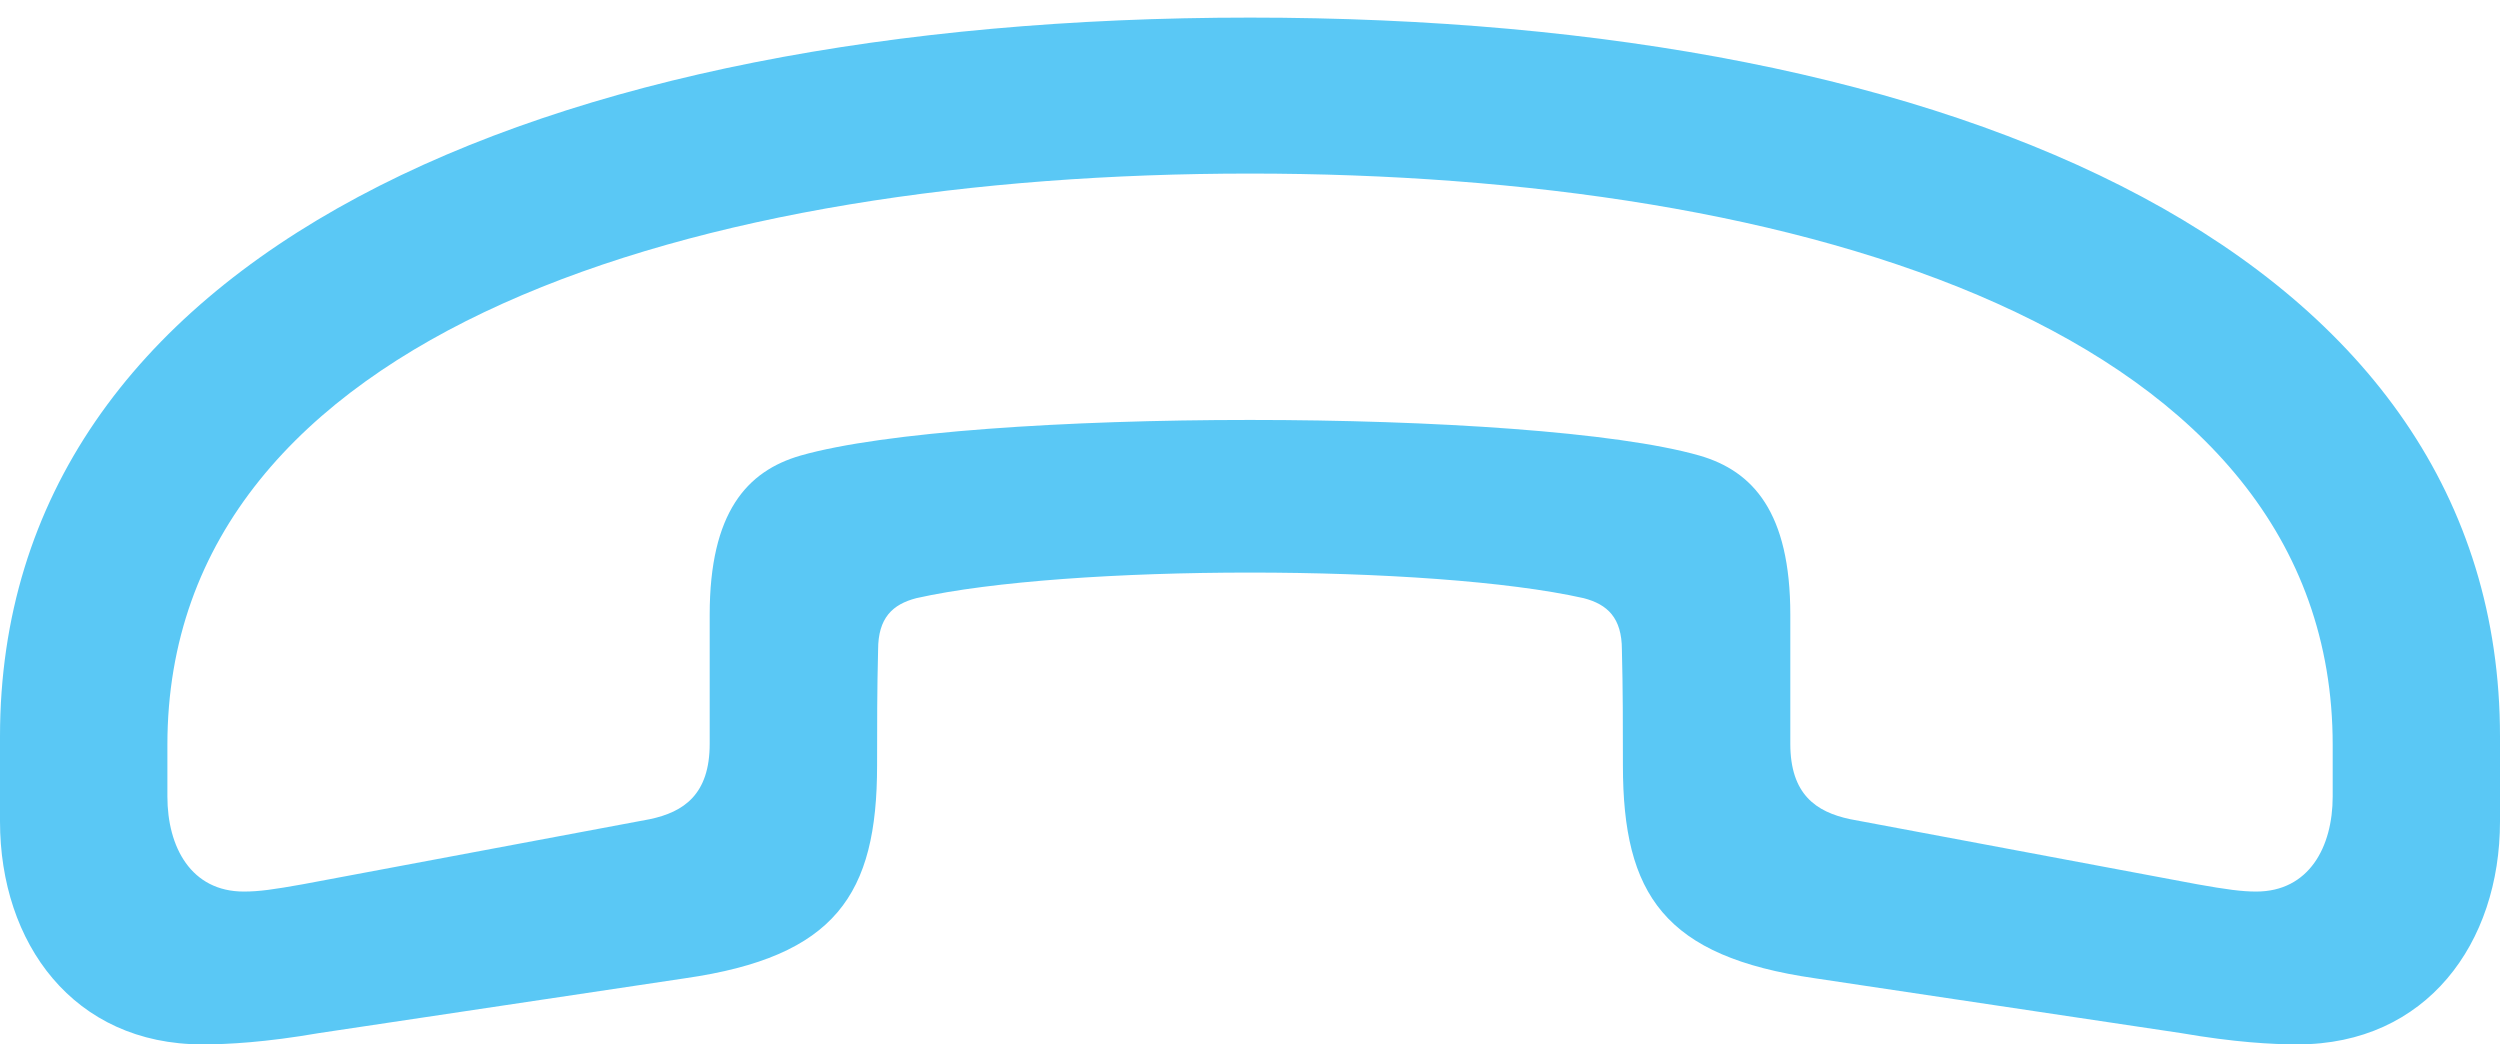 <?xml version="1.0" encoding="UTF-8"?>
<!--Generator: Apple Native CoreSVG 175.5-->
<!DOCTYPE svg
PUBLIC "-//W3C//DTD SVG 1.1//EN"
       "http://www.w3.org/Graphics/SVG/1.1/DTD/svg11.dtd">
<svg version="1.1" xmlns="http://www.w3.org/2000/svg" xmlns:xlink="http://www.w3.org/1999/xlink" width="29.541" height="12.341">
 <g>
  <rect height="12.341" opacity="0" width="29.541" x="0" y="0"/>
  <path d="M0 9.705C0 11.145 0.867 12.341 2.393 12.341C2.686 12.341 3.137 12.317 3.772 12.207L8.093 11.56C9.875 11.304 10.364 10.571 10.364 9.045C10.364 8.582 10.364 8.142 10.376 7.678C10.376 7.3 10.547 7.141 10.828 7.068C12.622 6.665 16.919 6.665 18.713 7.068C18.994 7.141 19.165 7.3 19.165 7.678C19.177 8.142 19.177 8.582 19.177 9.045C19.177 10.571 19.666 11.304 21.448 11.56L25.769 12.207C26.404 12.317 26.855 12.341 27.148 12.341C28.674 12.341 29.541 11.145 29.541 9.705C29.541 9.363 29.541 9.033 29.541 8.704C29.541 3.027 23.193 0.208 14.771 0.208C6.36 0.208 0 3.027 0 8.704C0 9.033 0 9.363 0 9.705ZM1.978 9.412C1.978 9.204 1.978 9.009 1.978 8.801C1.978 3.894 8.289 2.051 14.771 2.051C21.252 2.051 27.564 3.894 27.564 8.801C27.564 9.009 27.564 9.204 27.564 9.412C27.564 10.01 27.283 10.535 26.66 10.535C26.489 10.535 26.306 10.51 25.964 10.449L21.863 9.68C21.46 9.595 21.155 9.387 21.155 8.789C21.155 8.289 21.155 7.764 21.155 7.263C21.155 6.055 20.715 5.566 20.081 5.383C18.115 4.822 11.426 4.822 9.46 5.383C8.826 5.566 8.386 6.055 8.386 7.263C8.386 7.764 8.386 8.289 8.386 8.789C8.386 9.387 8.081 9.595 7.678 9.68L3.577 10.449C3.235 10.51 3.064 10.535 2.881 10.535C2.258 10.535 1.978 10.01 1.978 9.412Z" fill="#5ac8f5"/>
 </g>
</svg>
